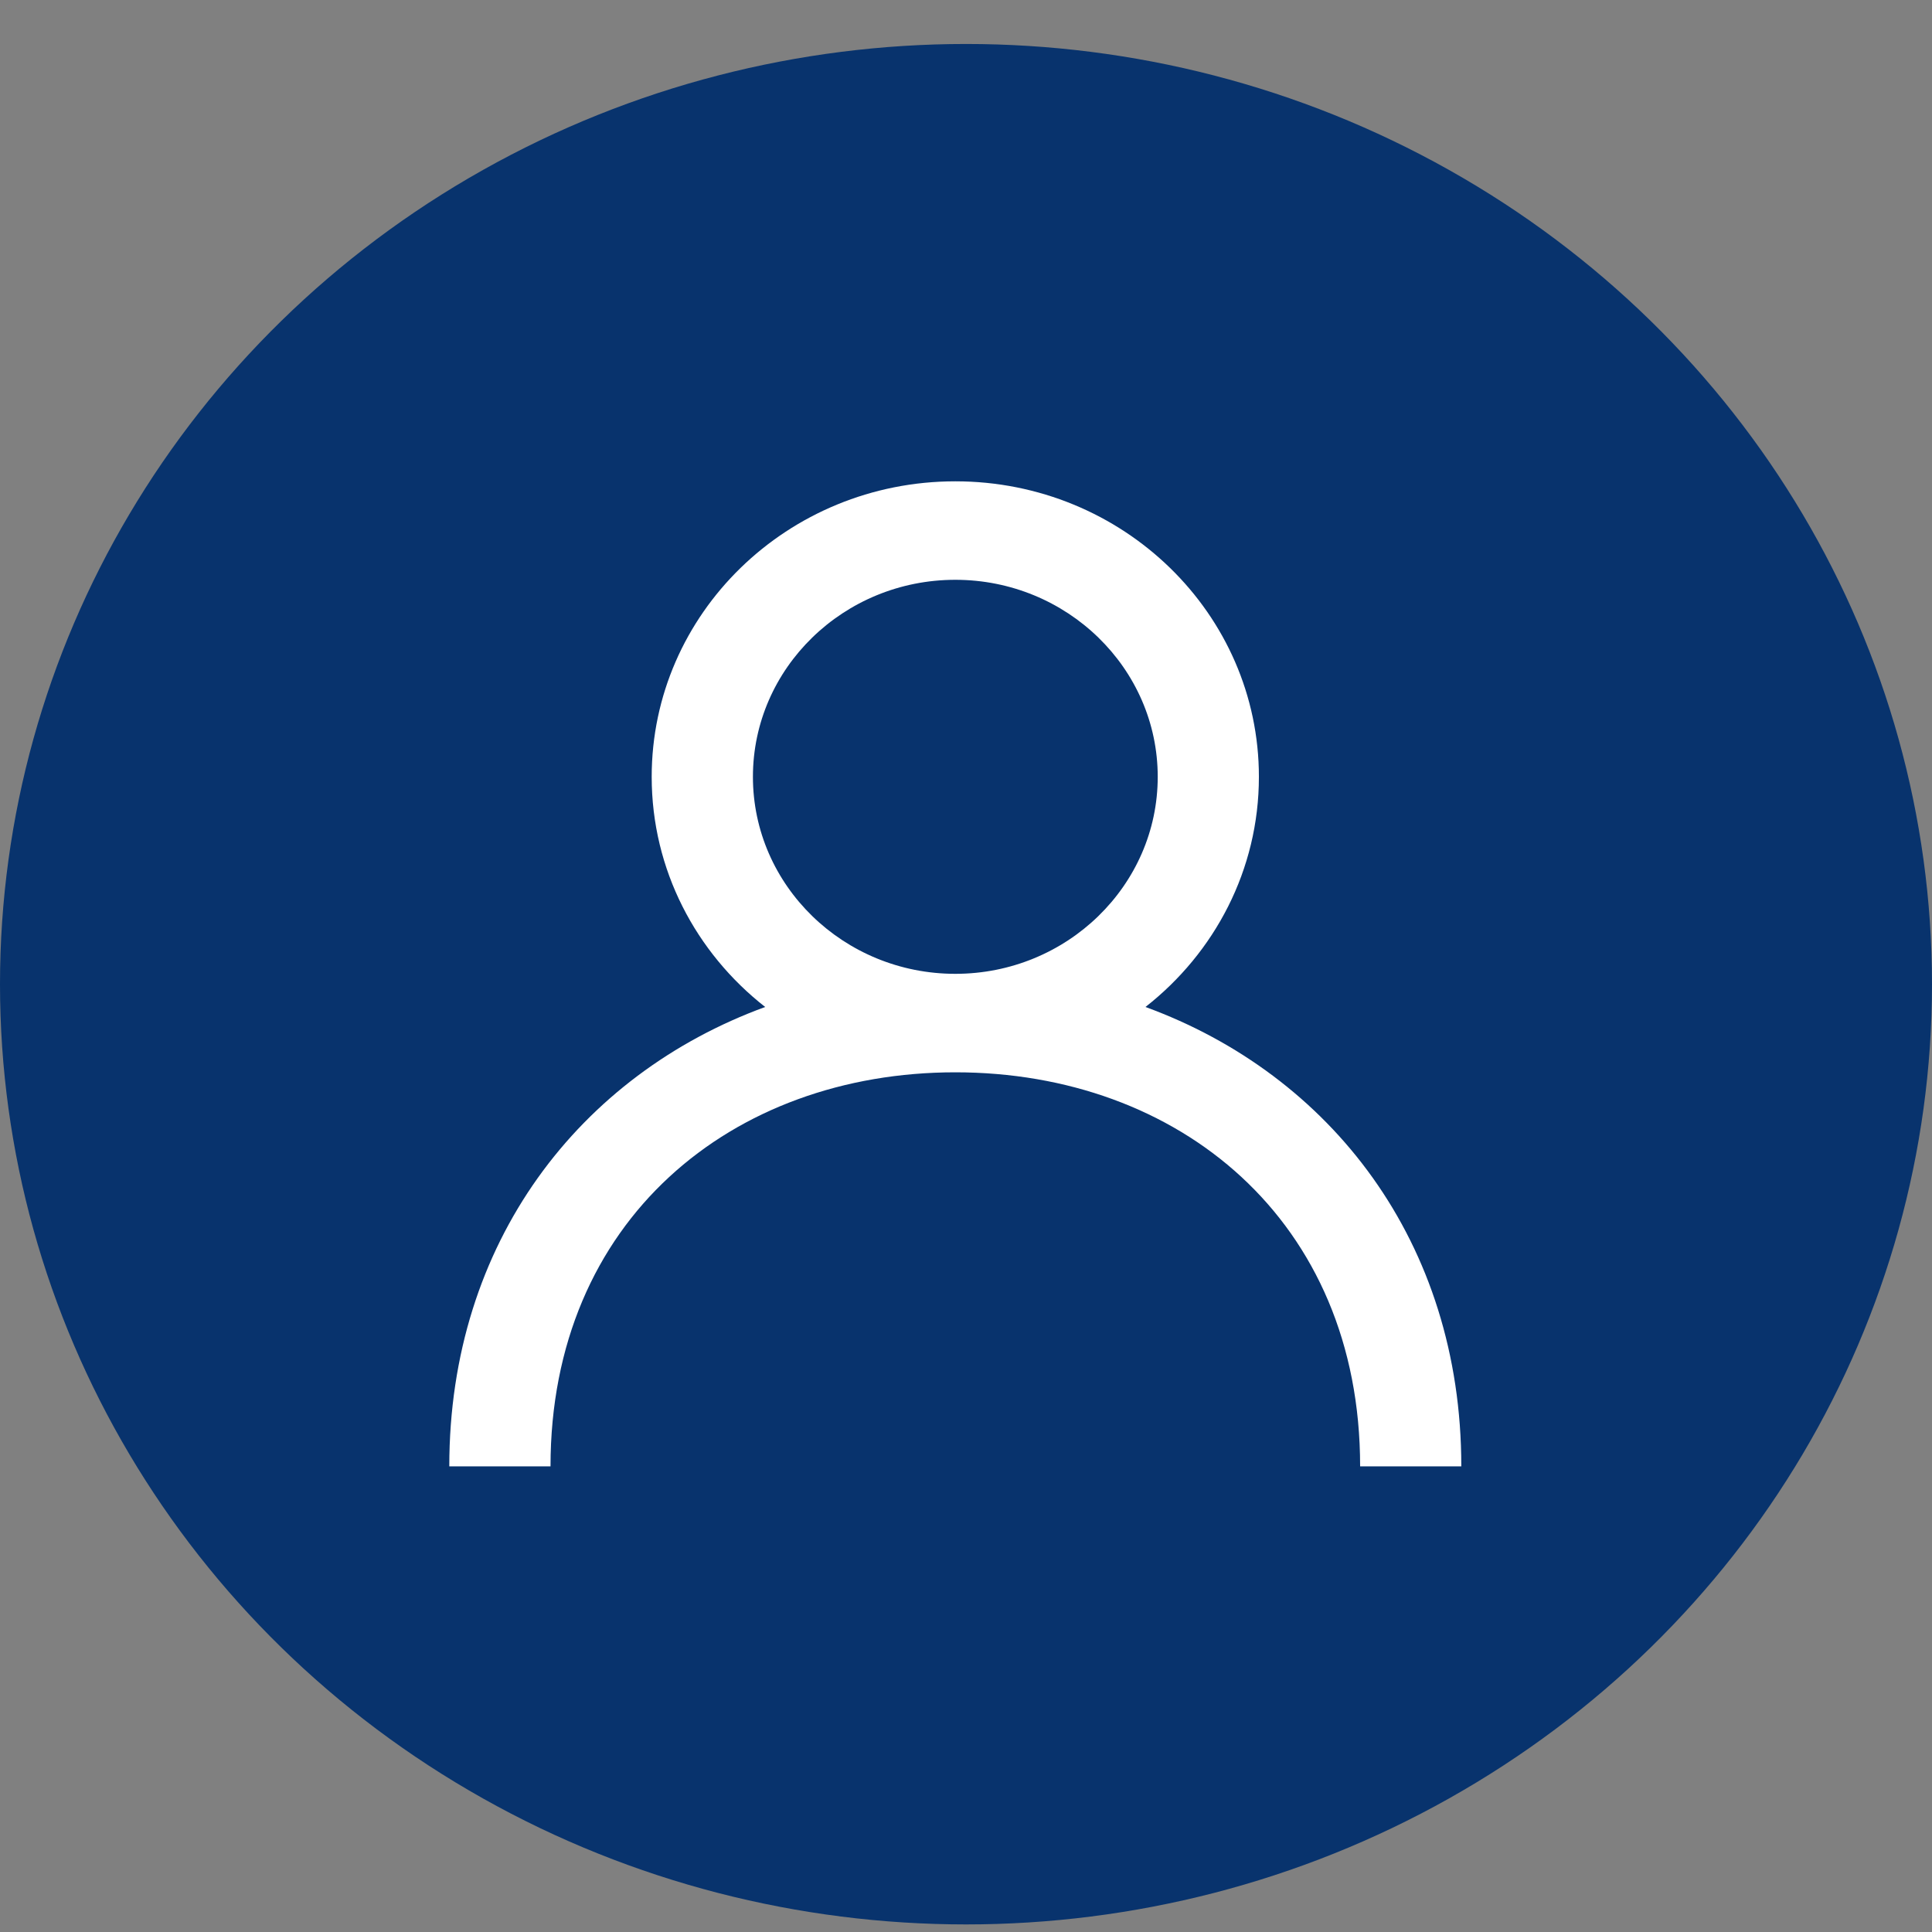 <svg width="38" height="38" viewBox="0 0 38 38" fill="none" xmlns="http://www.w3.org/2000/svg">
<rect x="0" y="0" width="38" height="38" fill="#808080" stroke="none"/>
<ellipse cx="19" cy="19.358" rx="19" ry="18.493" fill="#08336D"/>
<path fill-rule="evenodd" clip-rule="evenodd" d="M18.79 19.154C16.594 19.154 14.809 17.416 14.809 15.279C14.809 13.142 16.594 11.404 18.79 11.404C20.985 11.404 22.771 13.142 22.771 15.279C22.771 17.416 20.985 19.154 18.79 19.154M22.53 19.806C23.89 18.741 24.761 17.11 24.761 15.279C24.761 12.069 22.088 9.467 18.79 9.467C15.492 9.467 12.818 12.069 12.818 15.279C12.818 17.11 13.69 18.741 15.05 19.806C11.408 21.138 8.837 24.429 8.837 28.841H10.828C10.828 23.997 14.4 21.091 18.79 21.091C23.18 21.091 26.752 23.997 26.752 28.841H28.742C28.742 24.429 26.172 21.138 22.53 19.806" fill="white"/>
</svg>

